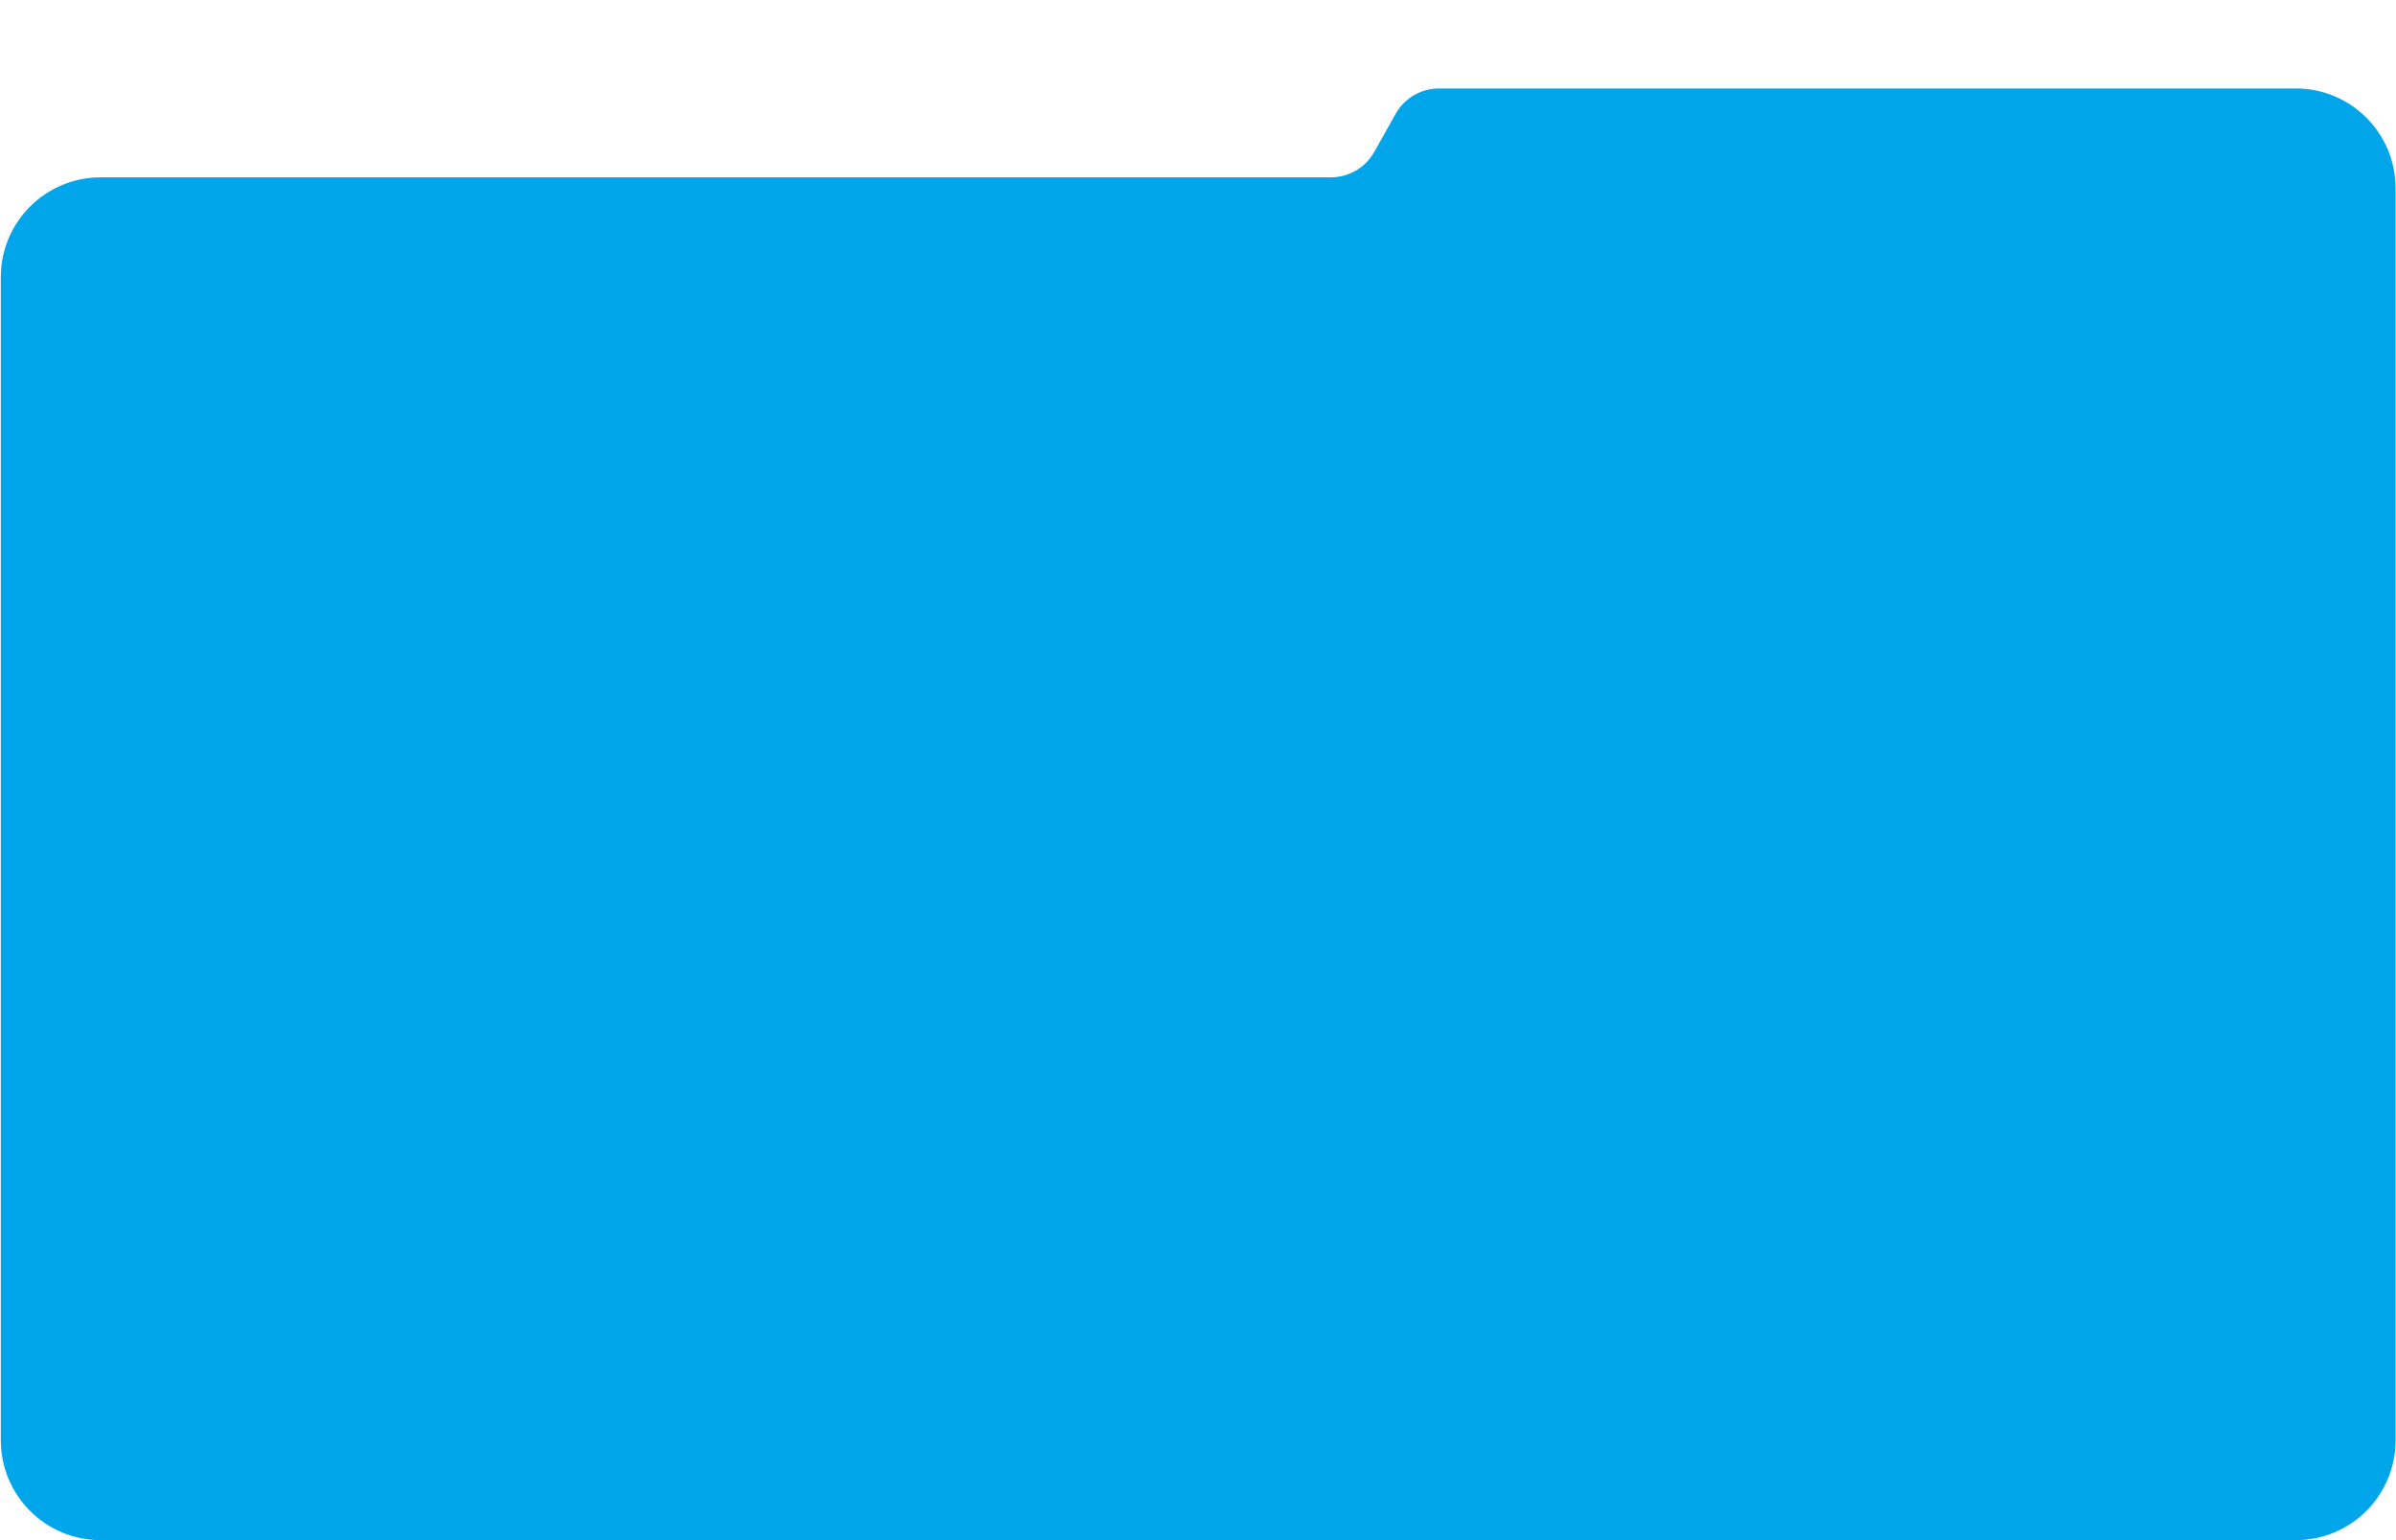 <svg width="1921" height="1235" viewBox="0 0 1921 1235" fill="none" xmlns="http://www.w3.org/2000/svg">
<path d="M0.659 222.2C0.659 178.018 36.477 142.201 80.659 142.201H1066.96C1081.42 142.201 1094.76 134.391 1101.84 121.776L1118.92 91.349C1125.99 78.734 1139.33 70.924 1153.8 70.924H1840.66C1884.84 70.924 1920.66 106.741 1920.66 150.924V1154.93C1920.66 1199.11 1884.84 1234.93 1840.66 1234.93H80.66C36.477 1234.93 0.66 1199.11 0.659 1154.93L0.659 222.2Z" fill="#00A6E9"/>
</svg>
